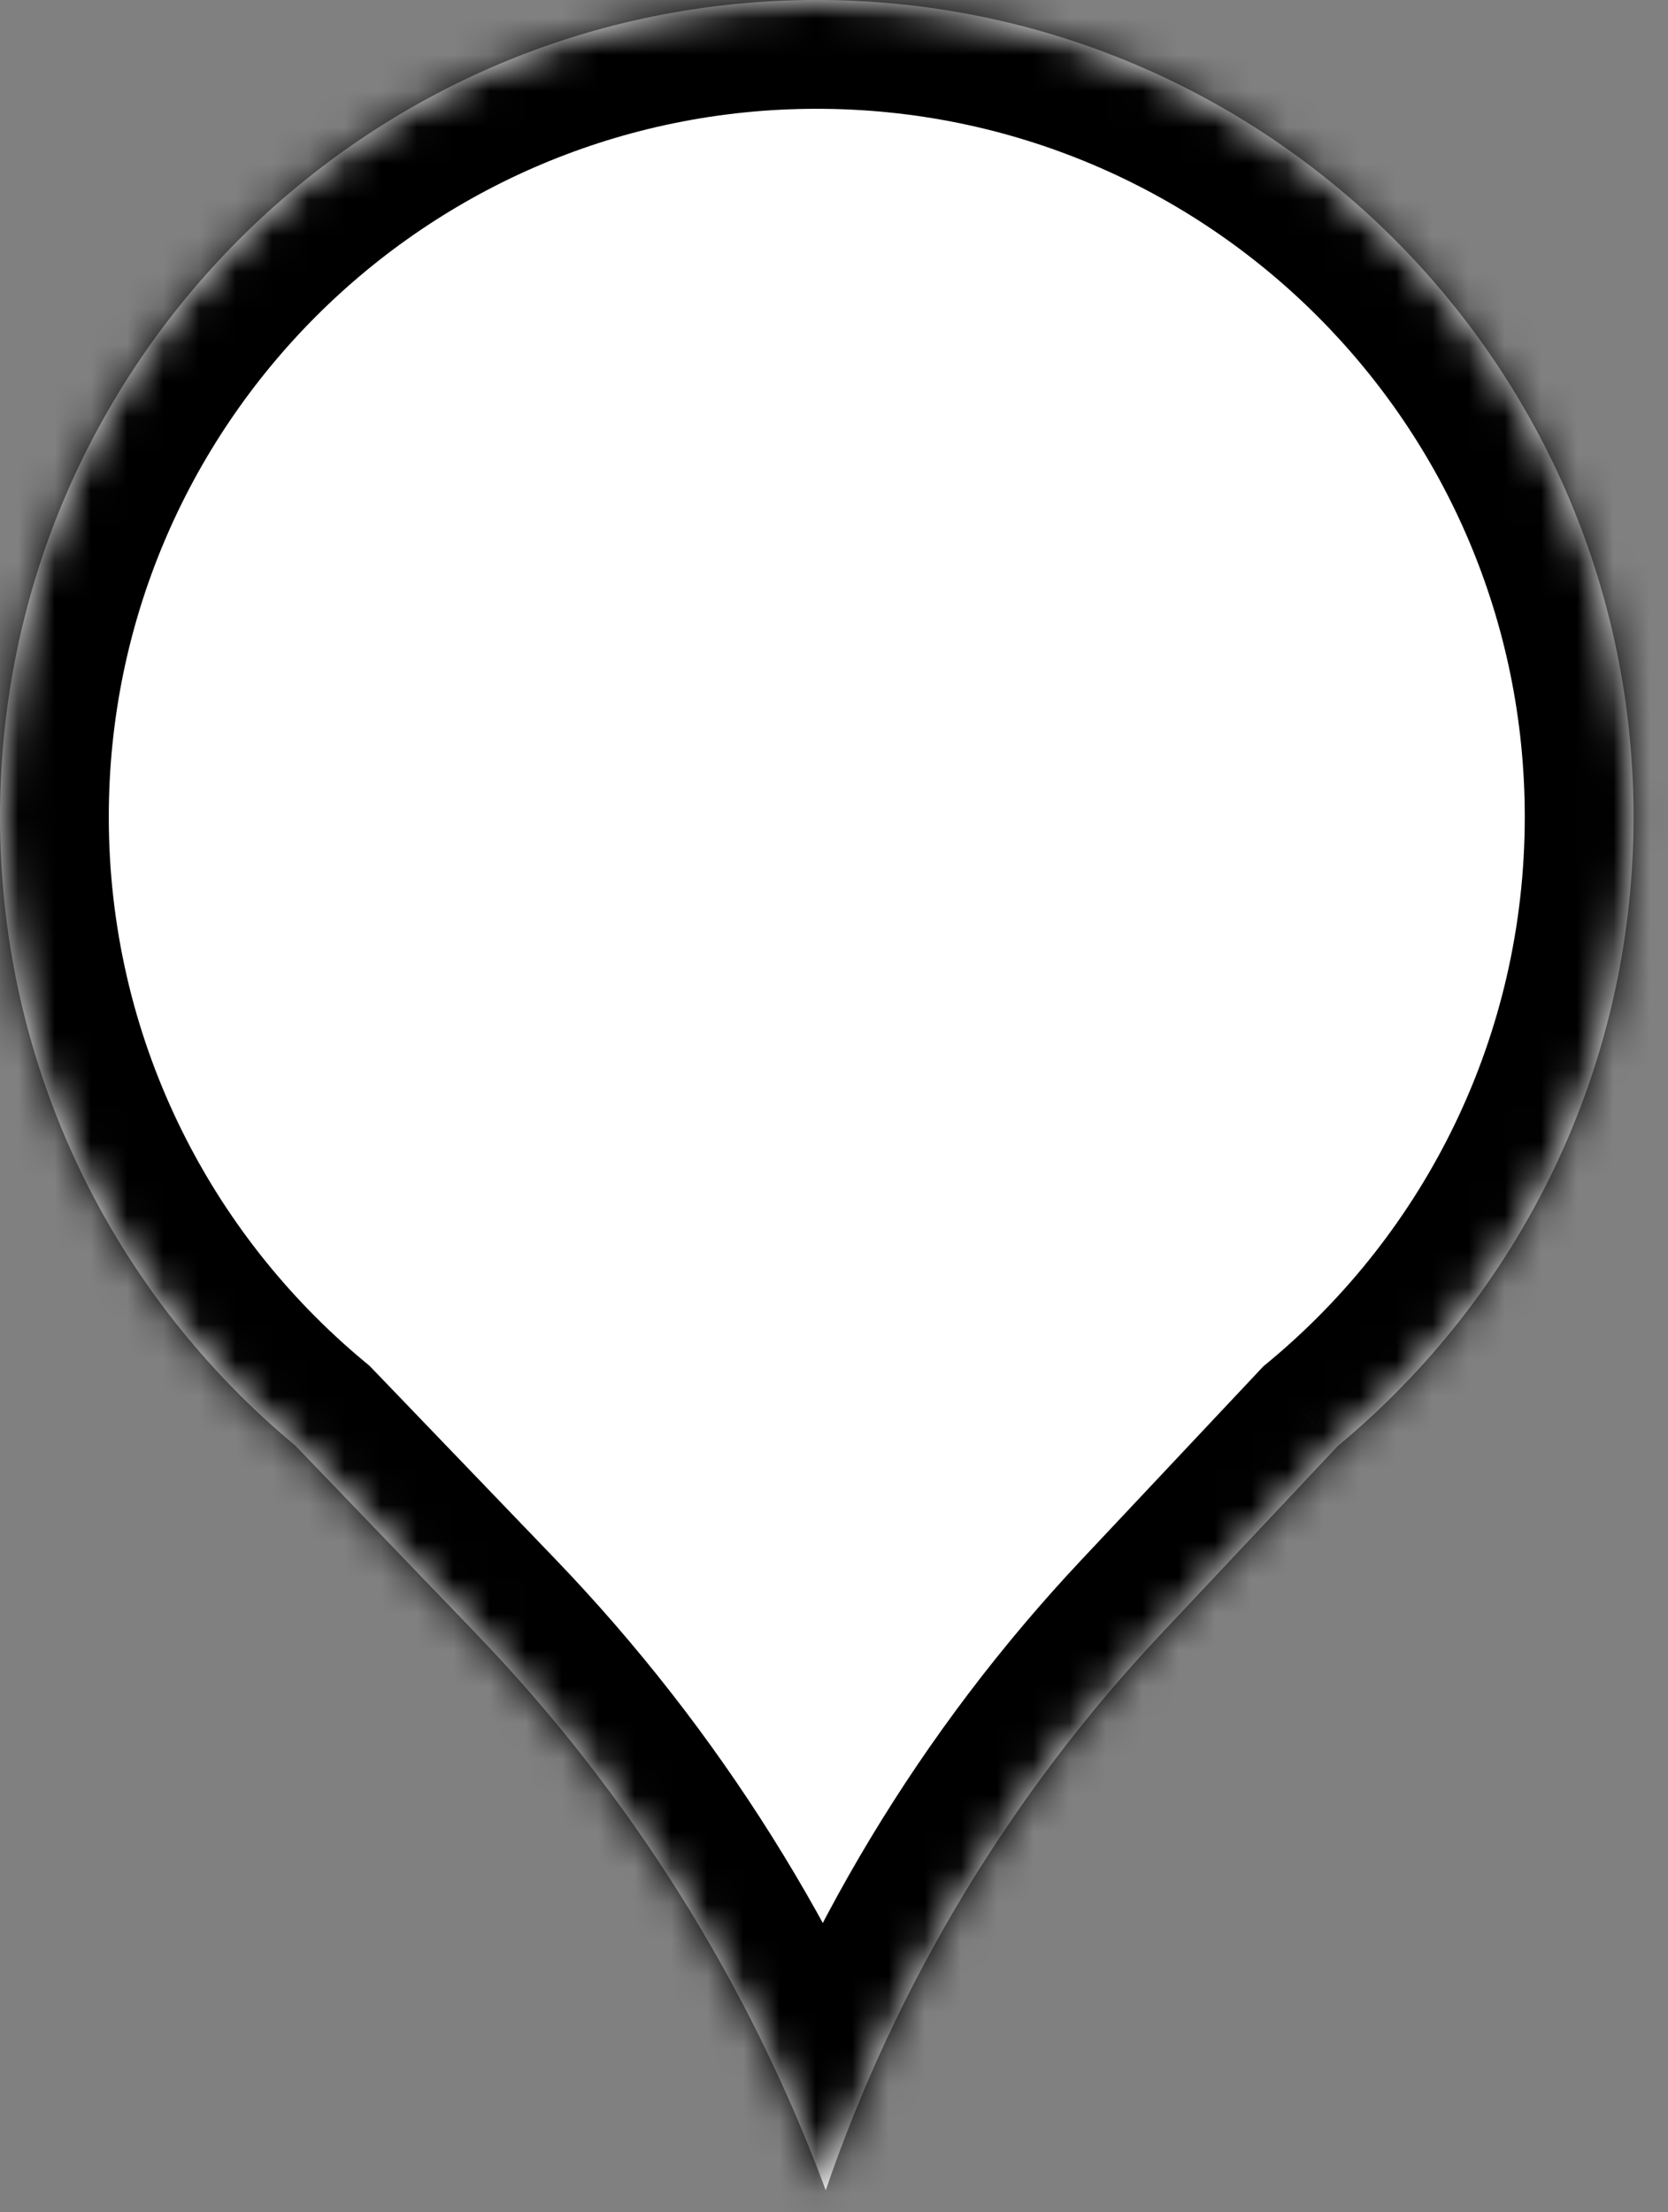 <svg width="46" height="61" viewBox="0 0 46 61" fill="none" xmlns="http://www.w3.org/2000/svg">
<rect x="0" y="0" width="46" height="61" fill="#808080" stroke="none"/>
<mask id="path-1-inside-1_1511_870" fill="white">
<path fill-rule="evenodd" clip-rule="evenodd" d="M36.899 39.868C41.878 35.736 45.05 29.501 45.05 22.525C45.05 10.085 34.965 0 22.525 0C10.085 0 0 10.085 0 22.525C0 29.497 3.167 35.729 8.142 39.86L13.15 45.07C17.374 49.465 20.65 54.682 22.772 60.396C24.73 54.686 27.881 49.458 32.016 45.06L36.899 39.868Z"/>
</mask>
<path fill-rule="evenodd" clip-rule="evenodd" d="M36.899 39.868C41.878 35.736 45.05 29.501 45.05 22.525C45.05 10.085 34.965 0 22.525 0C10.085 0 0 10.085 0 22.525C0 29.497 3.167 35.729 8.142 39.86L13.15 45.07C17.374 49.465 20.65 54.682 22.772 60.396C24.73 54.686 27.881 49.458 32.016 45.06L36.899 39.868Z" fill="white"/>
<path d="M36.899 39.868L34.983 37.559L34.84 37.677L34.713 37.813L36.899 39.868ZM8.142 39.86L10.305 37.781L10.188 37.66L10.059 37.553L8.142 39.86ZM13.15 45.07L10.987 47.149L13.15 45.07ZM22.772 60.396L19.96 61.441L22.885 69.316L25.61 61.369L22.772 60.396ZM32.016 45.06L34.202 47.115L32.016 45.06ZM42.05 22.525C42.05 28.571 39.305 33.973 34.983 37.559L38.815 42.176C44.451 37.499 48.05 30.431 48.05 22.525H42.05ZM22.525 3C33.308 3 42.05 11.742 42.05 22.525H48.05C48.05 8.428 36.622 -3 22.525 -3V3ZM3 22.525C3 11.742 11.742 3 22.525 3V-3C8.428 -3 -3 8.428 -3 22.525H3ZM10.059 37.553C5.741 33.967 3 28.567 3 22.525H-3C-3 30.426 0.594 37.491 6.225 42.168L10.059 37.553ZM5.979 41.939L10.987 47.149L15.313 42.991L10.305 37.781L5.979 41.939ZM10.987 47.149C14.927 51.247 17.981 56.112 19.96 61.441L25.585 59.352C23.319 53.251 19.822 47.682 15.313 42.991L10.987 47.149ZM25.61 61.369C27.43 56.062 30.359 51.203 34.202 47.115L29.831 43.005C25.404 47.713 22.03 53.31 19.934 59.423L25.61 61.369ZM34.202 47.115L39.084 41.923L34.713 37.813L29.831 43.005L34.202 47.115Z" fill="currentColor" mask="url(#path-1-inside-1_1511_870)"/>
</svg>

